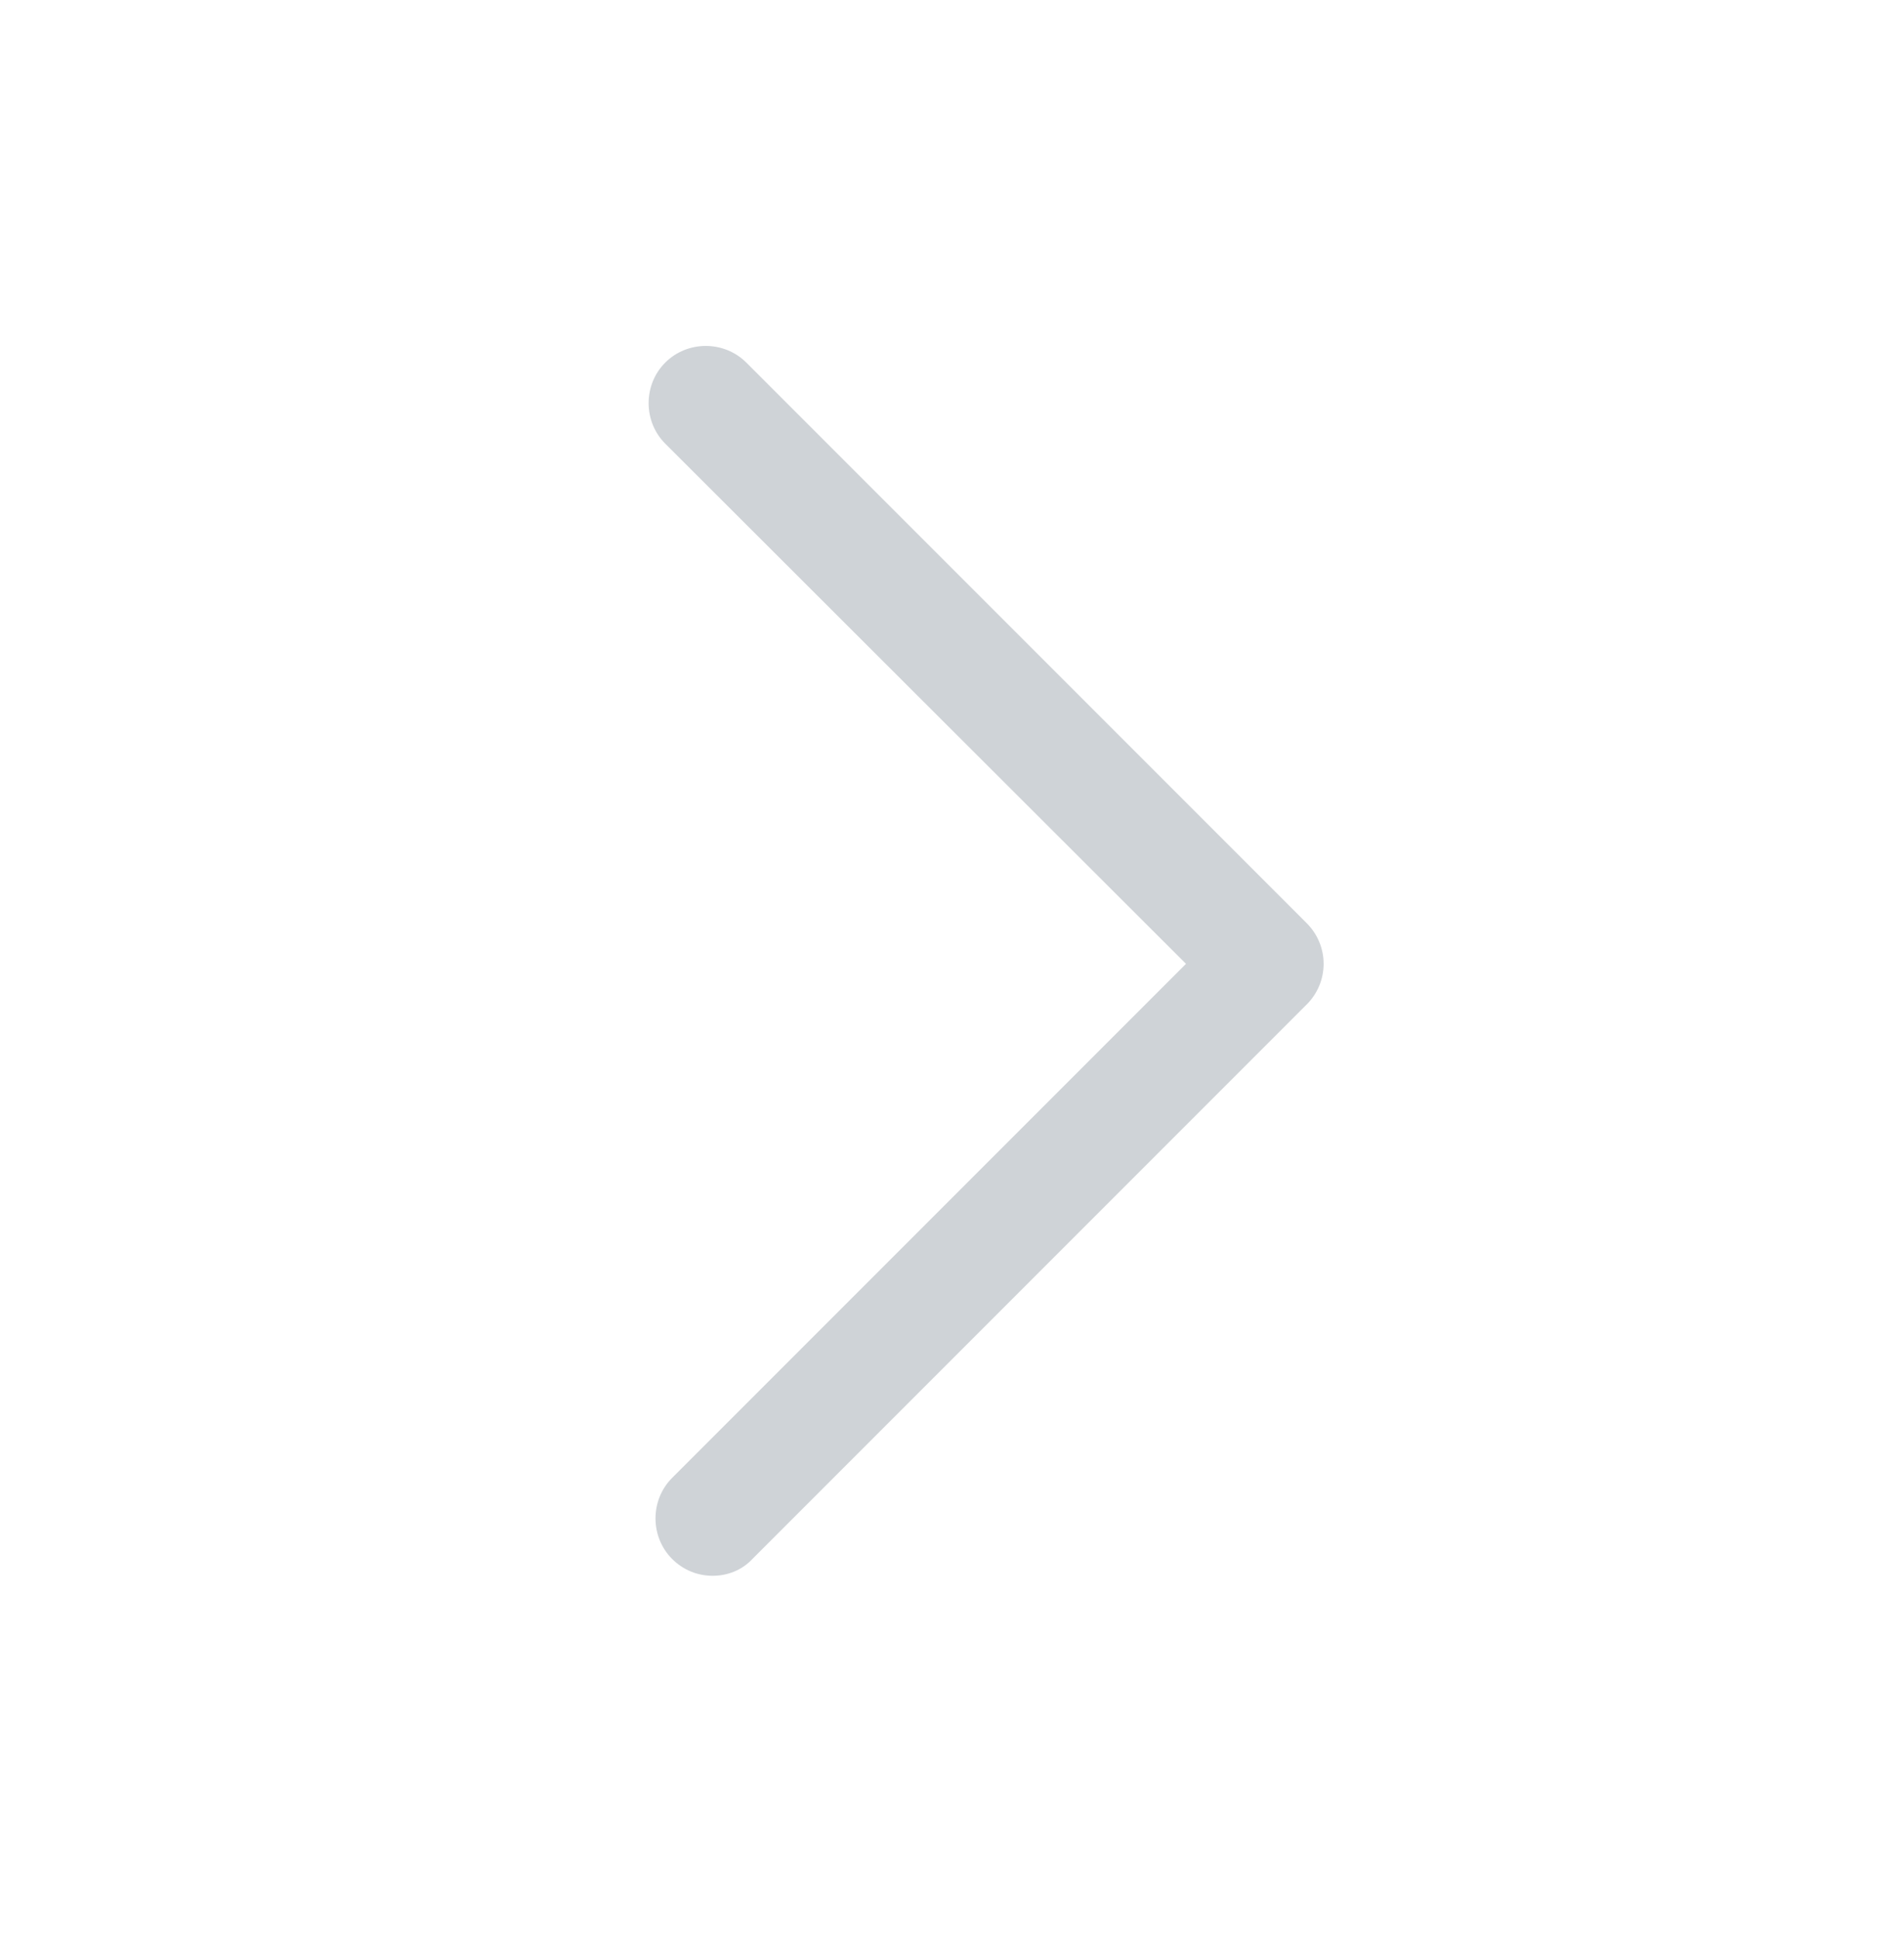 <svg xmlns="http://www.w3.org/2000/svg" viewBox="0 0 249 253.5"><path fill="#cfd3d7" d="M93.2 206c-1.9 0-3.8-.7-5.3-2.2-2.9-2.9-2.9-7.7 0-10.6l67.2-67.2L87 58c-2.9-2.9-2.9-7.7 0-10.6 2.9-2.9 7.7-2.9 10.6 0l73.3 73.3c1.4 1.4 2.2 3.3 2.2 5.3s-.8 3.9-2.2 5.3l-72.5 72.5c-1.4 1.5-3.3 2.2-5.2 2.2z"/></svg>